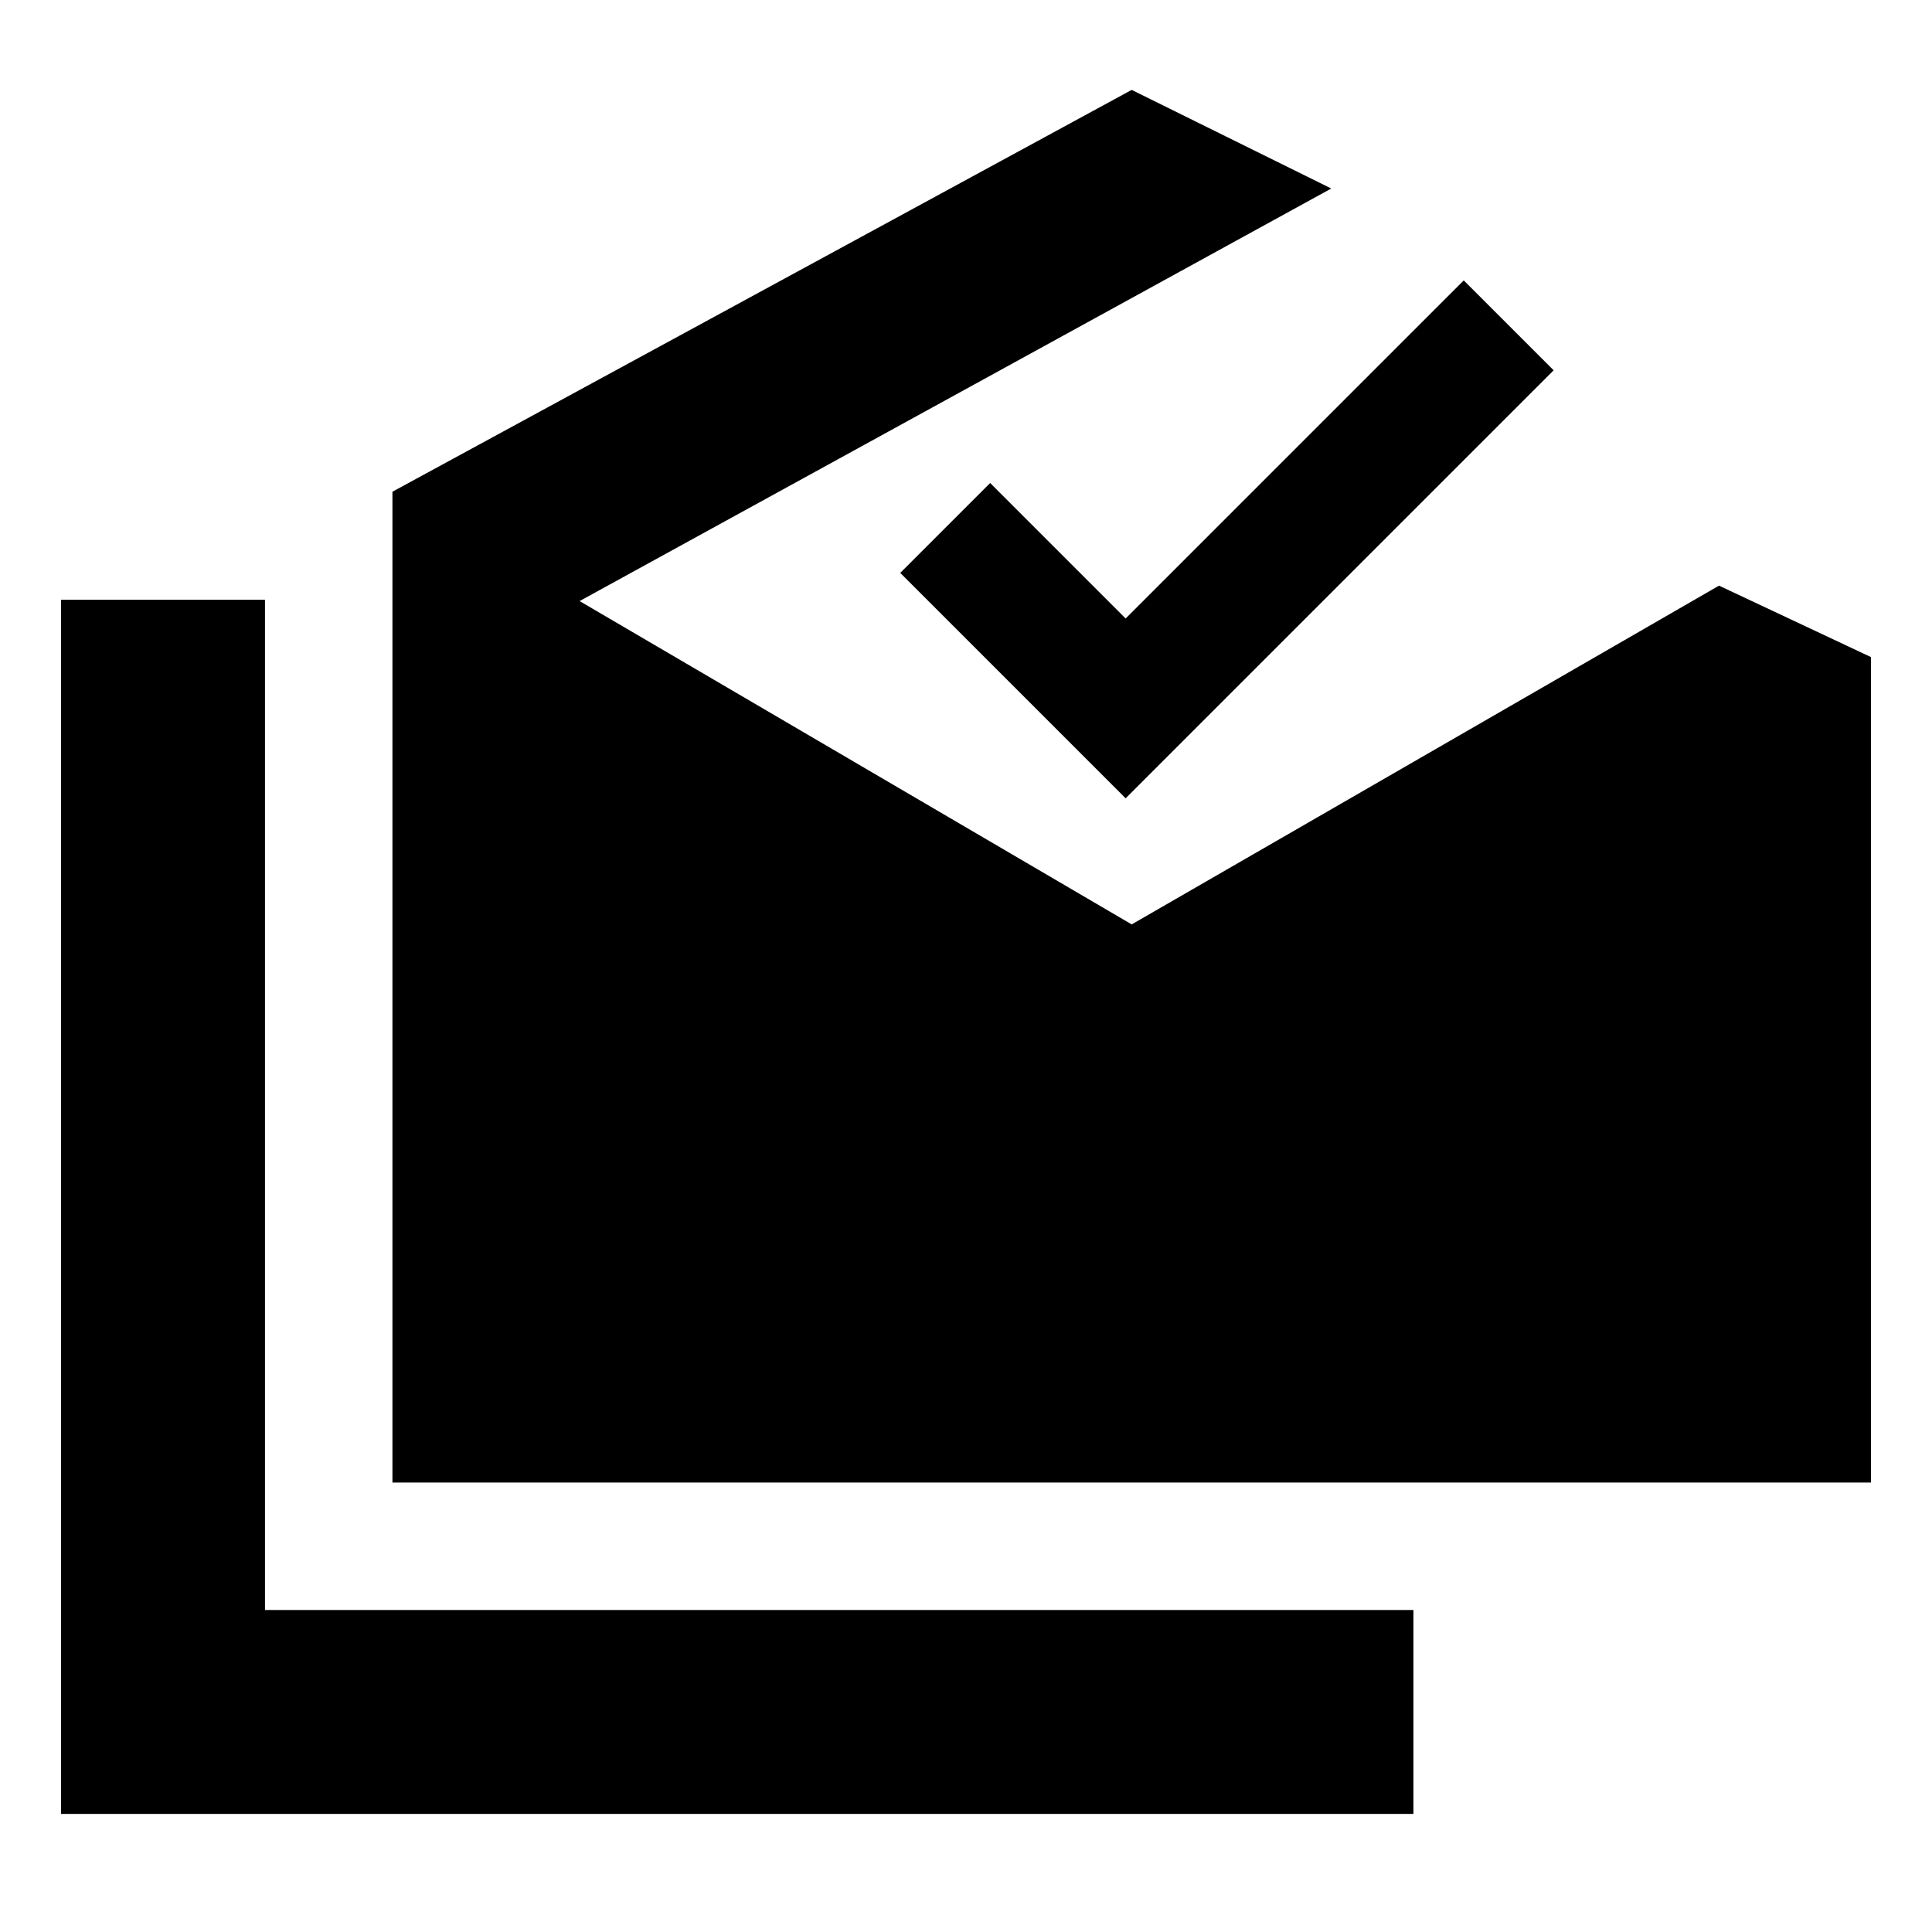 <svg xmlns="http://www.w3.org/2000/svg" height="40" viewBox="0 -960 960 960" width="40"><path d="M30.33-58.67V-662h101.34v502h570.66v101.33h-672ZM195-223.33v-492.34l367.33-199.66 99.17 49-373.5 205 274.33 160.66L854.17-669l75.5 35.5v410.17H195Zm364.33-340-112-112L492-720l67.33 67.33 168-168L772-776 559.33-563.33Z"/></svg>